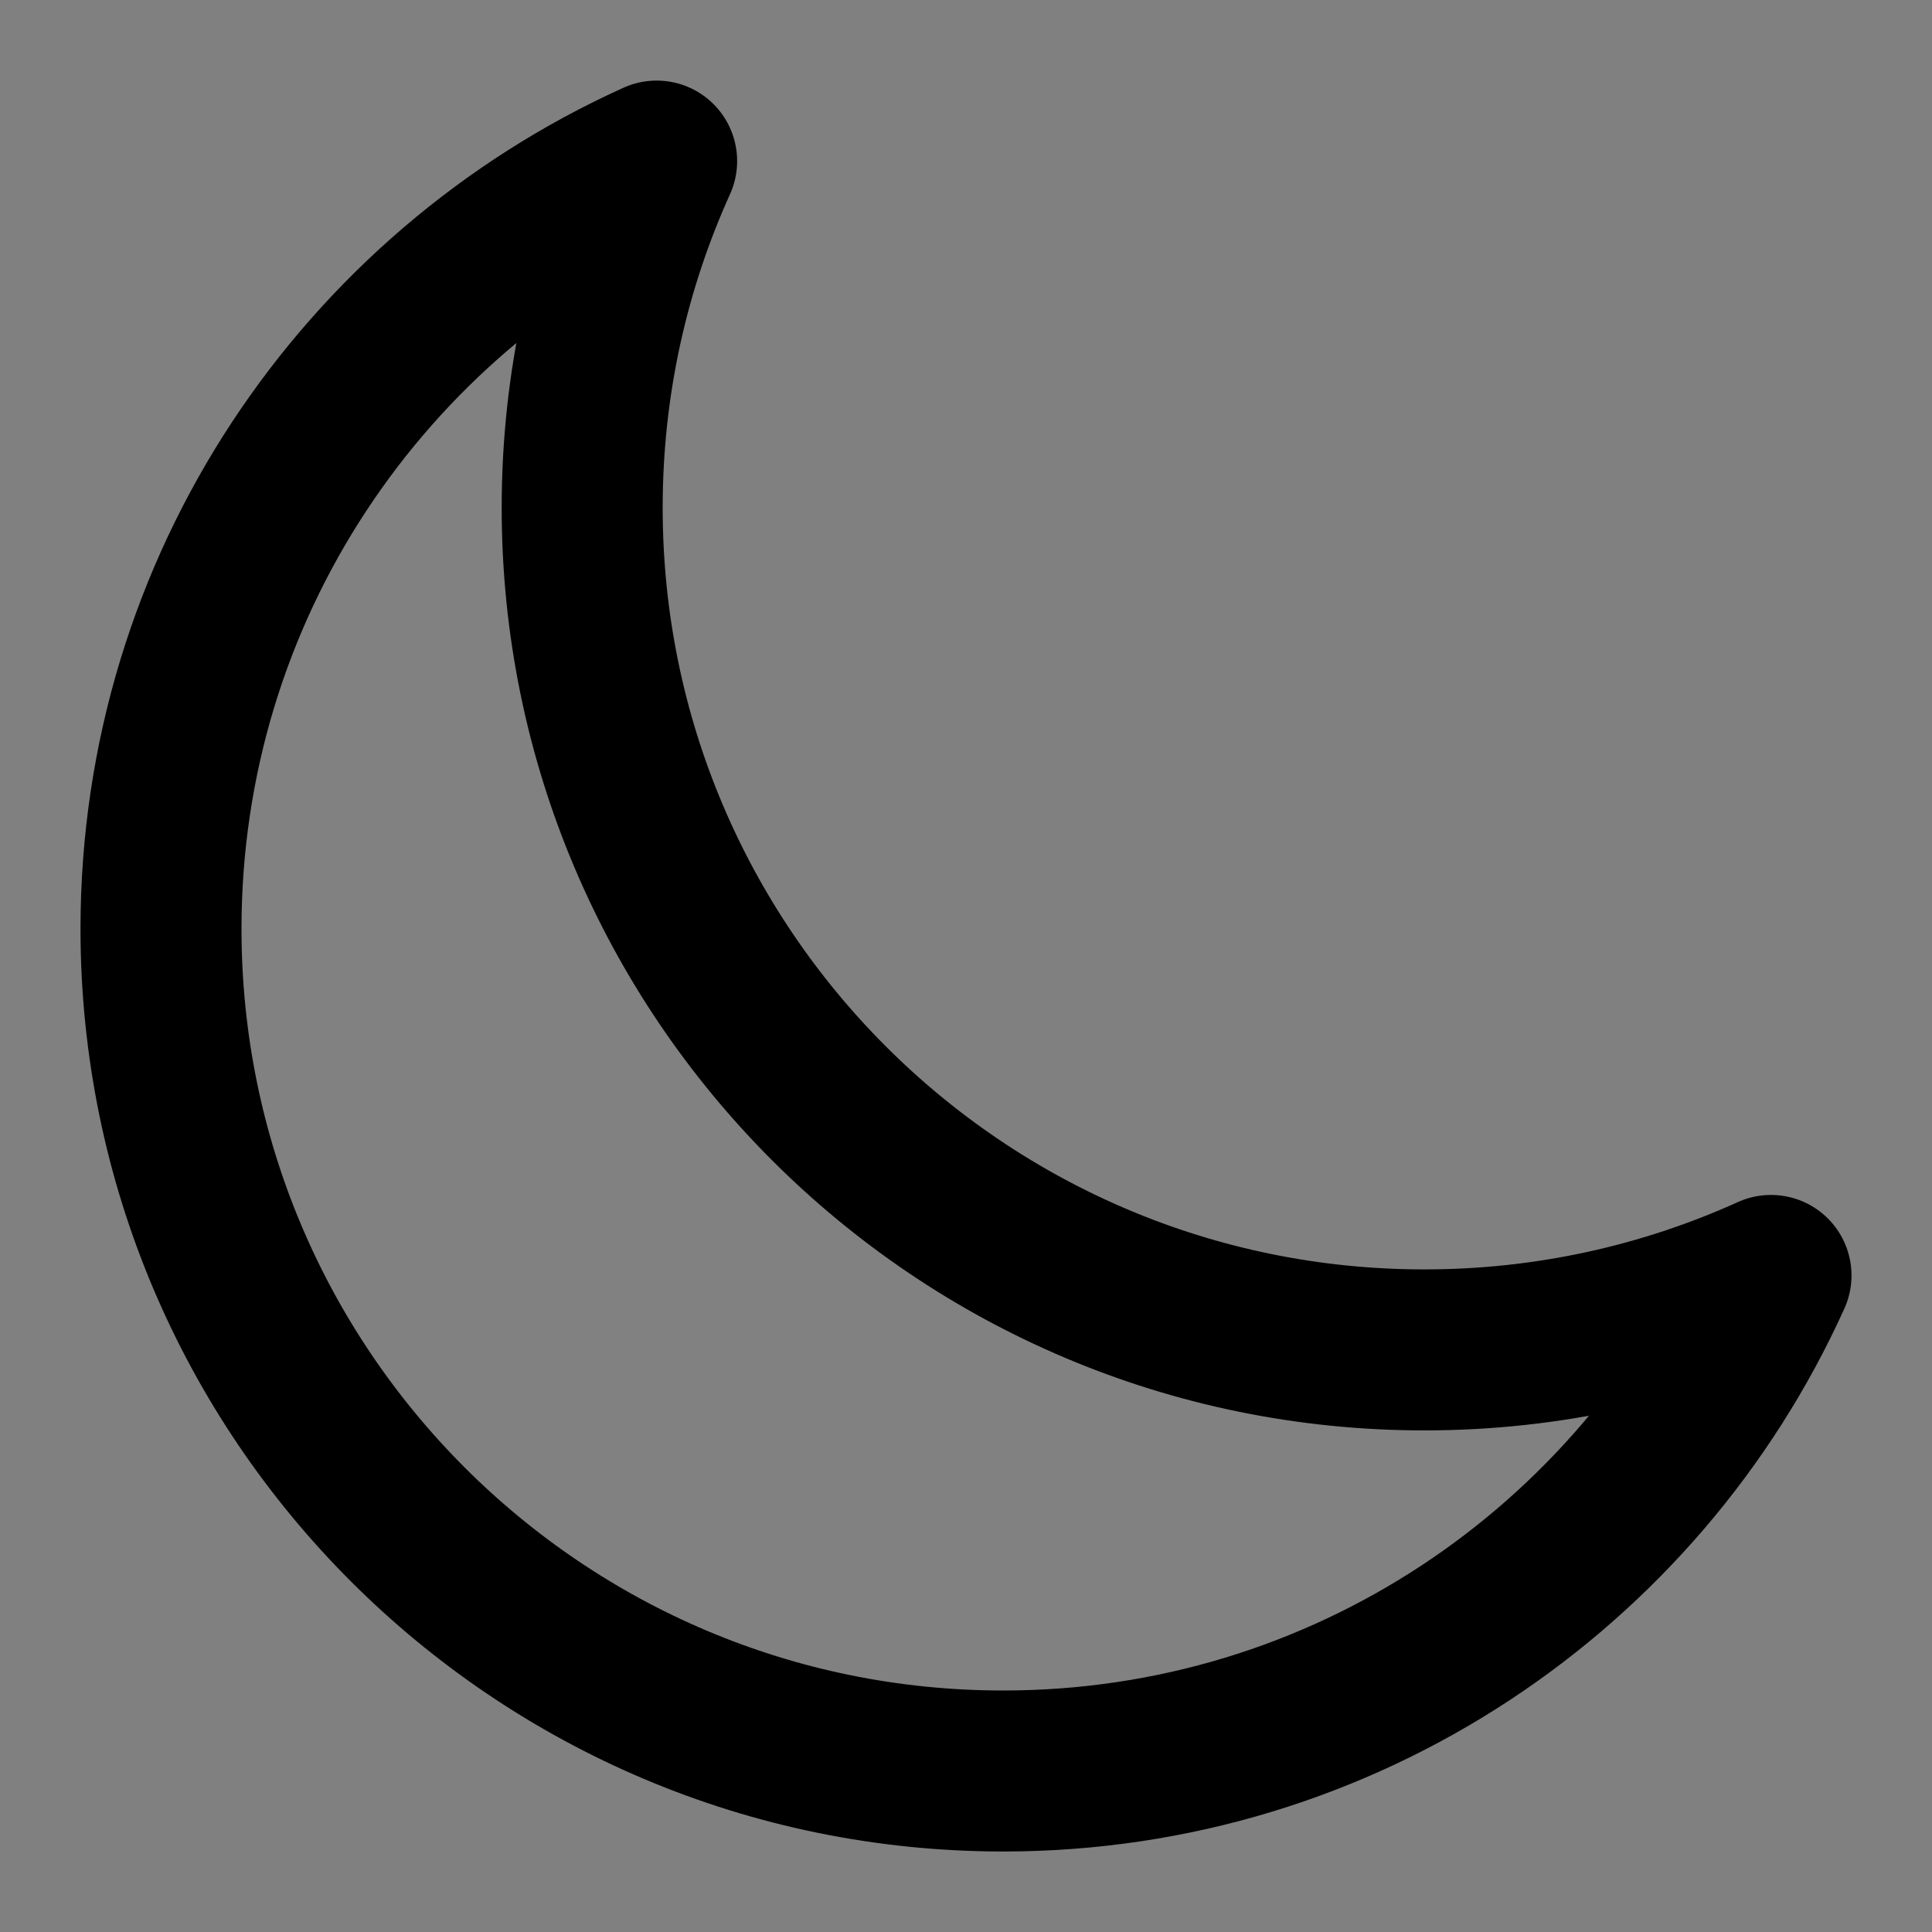<svg xmlns="http://www.w3.org/2000/svg" width="24" height="24" fill="none">
  <rect width="100%" height="100%" fill="#808080" stroke="none"/>
  <path fill="#fff" fill-opacity="0.01" stroke="currentColor" stroke-linecap="round" stroke-linejoin="round" stroke-width="2" d="M22 15.844c-1.313.594-2.771.925-4.306.925-5.778 0-10.462-4.684-10.462-10.462 0-1.535.331-2.993.925-4.306C4.526 3.642 2 7.295 2 11.538 2 17.316 6.684 22 12.462 22c4.243 0 7.896-2.526 9.538-6.156Z">
  </path>
</svg>
